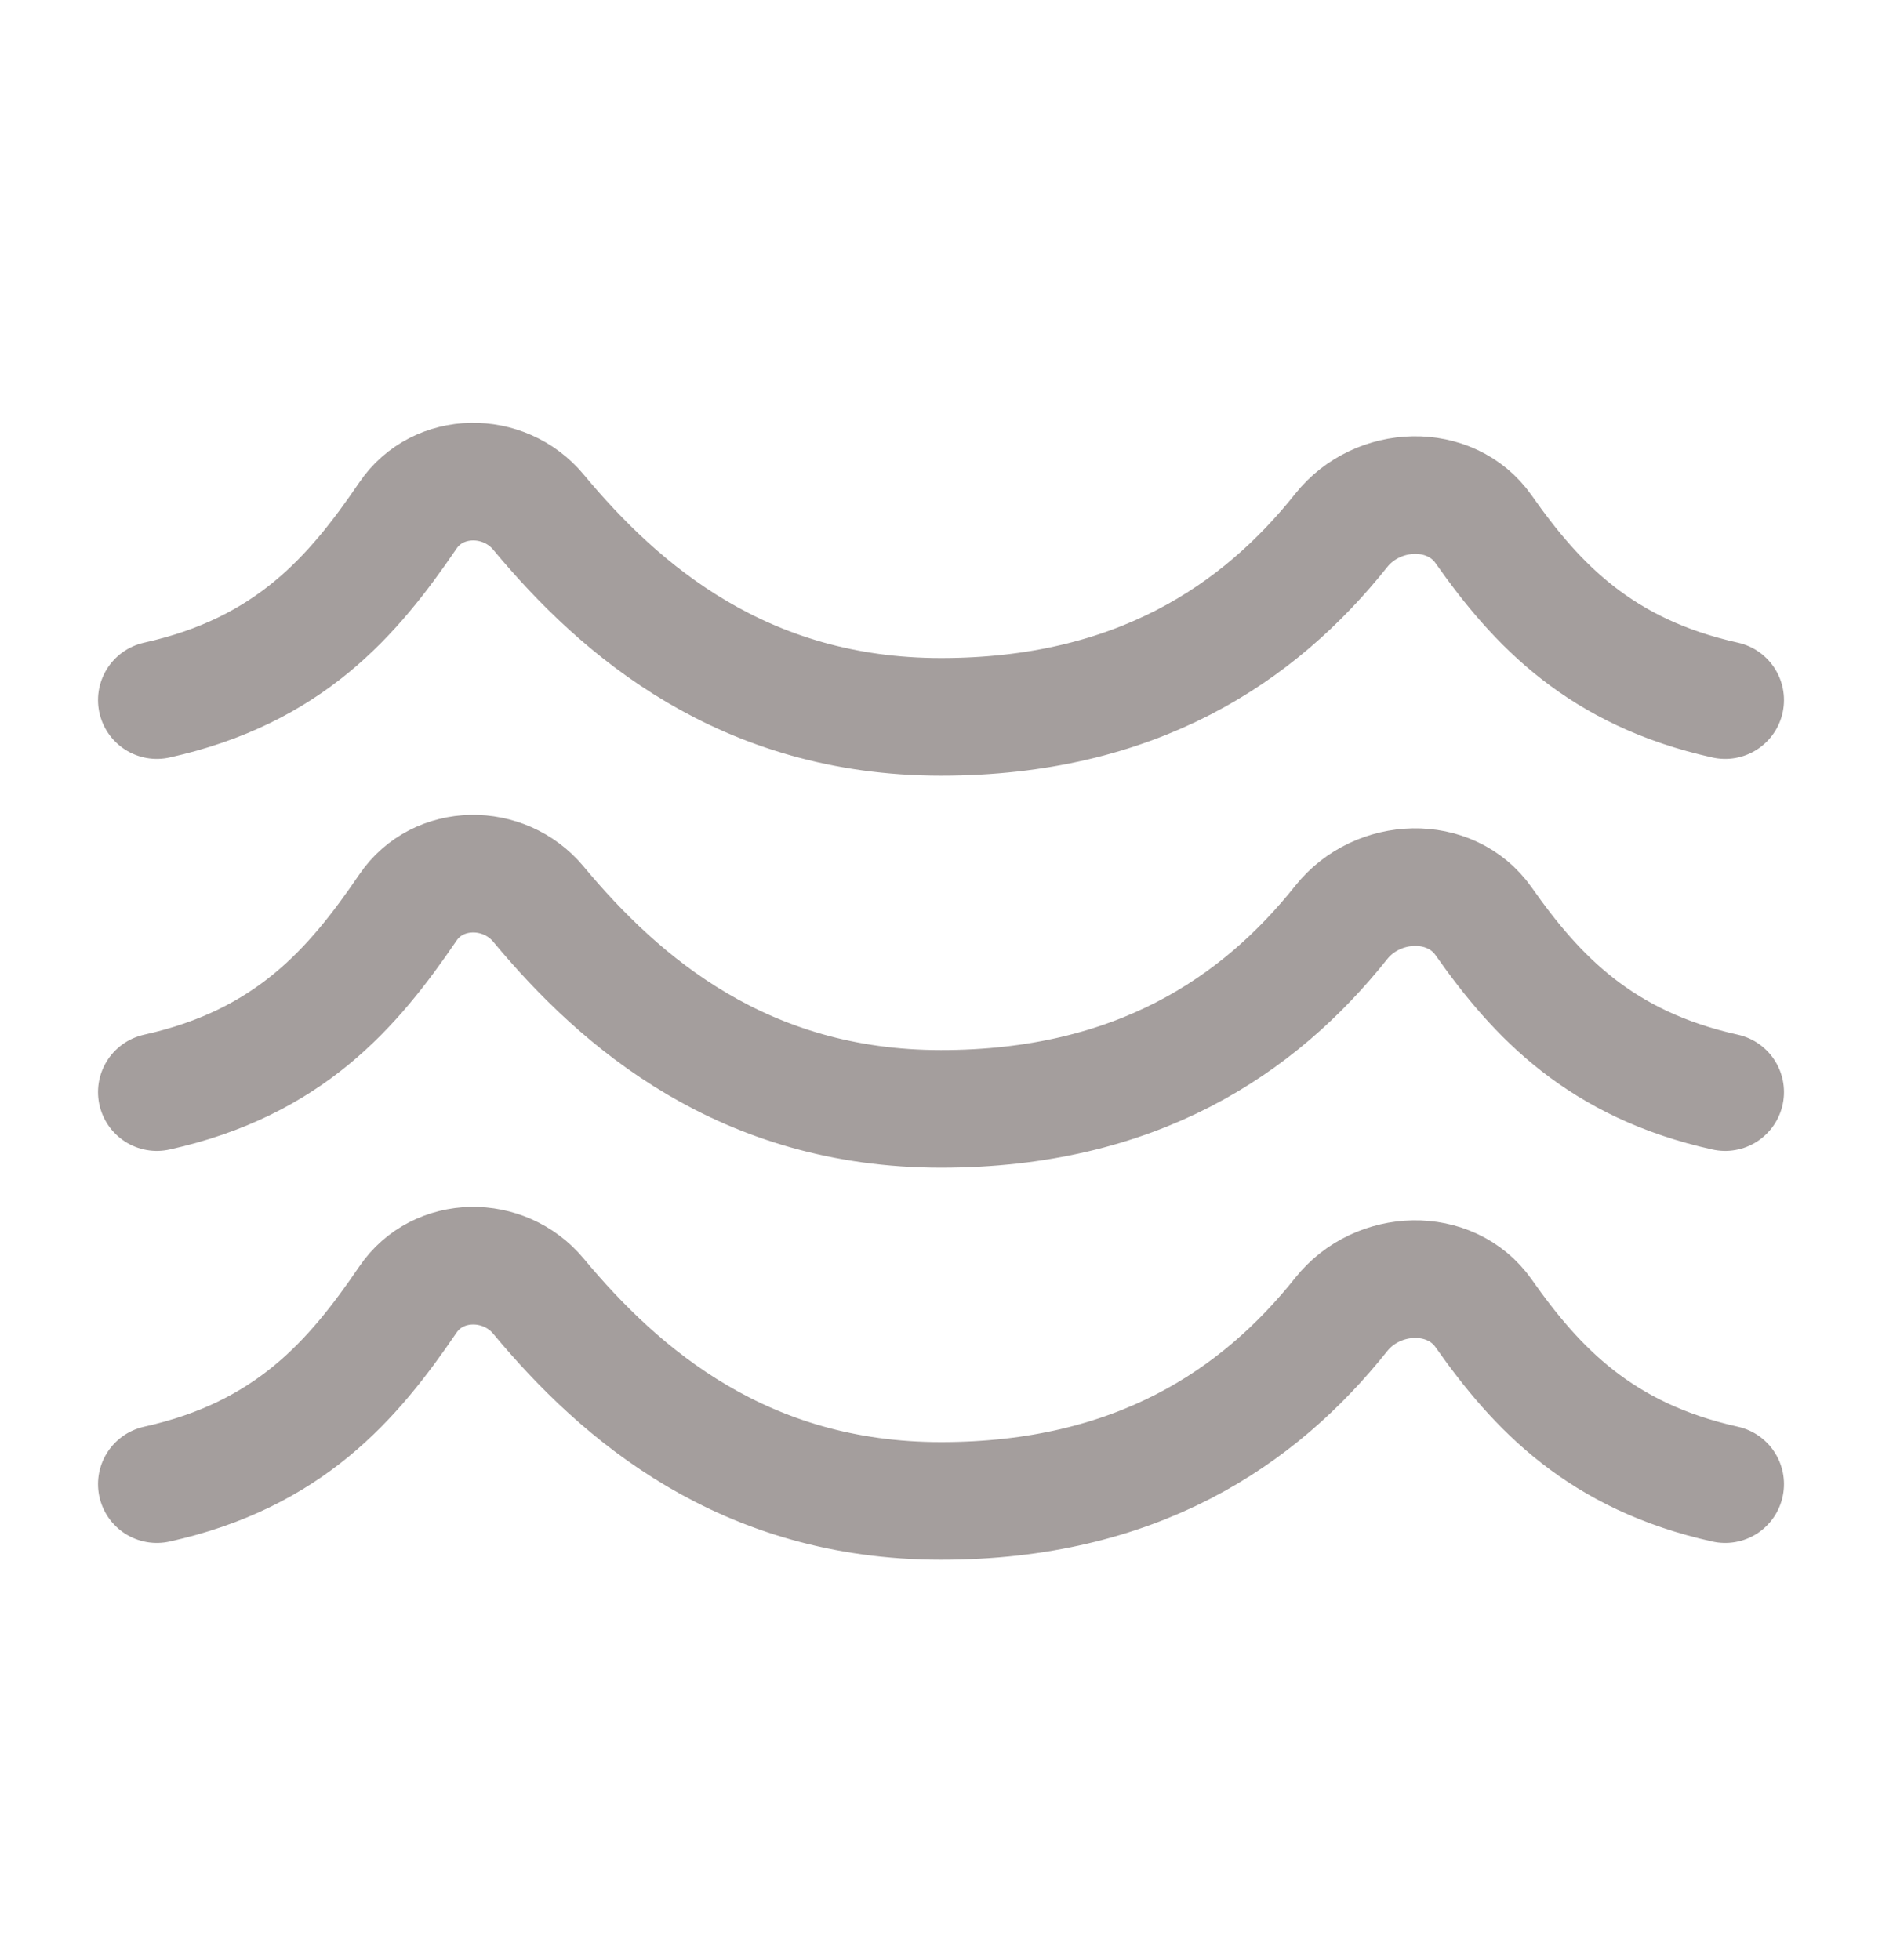 <svg width="24" height="25" viewBox="0 0 24 25" fill="none" xmlns="http://www.w3.org/2000/svg">
<path d="M22 8.929C20.412 8.577 19.596 7.713 18.92 6.751C18.497 6.149 17.566 6.185 17.105 6.764C16.054 8.085 14.484 9.143 12 9.143C9.493 9.143 7.918 7.798 6.867 6.532C6.427 6.003 5.586 6.01 5.202 6.575C4.501 7.606 3.684 8.556 2 8.929" stroke="#A49E9D" stroke-width="1.5" stroke-linecap="round" stroke-linejoin="round"/>
<path d="M22 18.929C20.412 18.577 19.596 17.712 18.92 16.751C18.497 16.149 17.566 16.185 17.105 16.764C16.054 18.085 14.484 19.143 12 19.143C9.493 19.143 7.918 17.797 6.867 16.532C6.427 16.003 5.586 16.01 5.202 16.575C4.501 17.606 3.684 18.556 2 18.929" stroke="#A49E9D" stroke-width="1.5" stroke-linecap="round" stroke-linejoin="round"/>
<path d="M22 13.929C20.412 13.577 19.596 12.713 18.92 11.751C18.497 11.149 17.566 11.185 17.105 11.764C16.054 13.085 14.484 14.143 12 14.143C9.493 14.143 7.918 12.797 6.867 11.532C6.427 11.003 5.586 11.01 5.202 11.575C4.501 12.606 3.684 13.556 2 13.929" stroke="#A49E9D" stroke-width="1.5" stroke-linecap="round" stroke-linejoin="round"/>
</svg>
